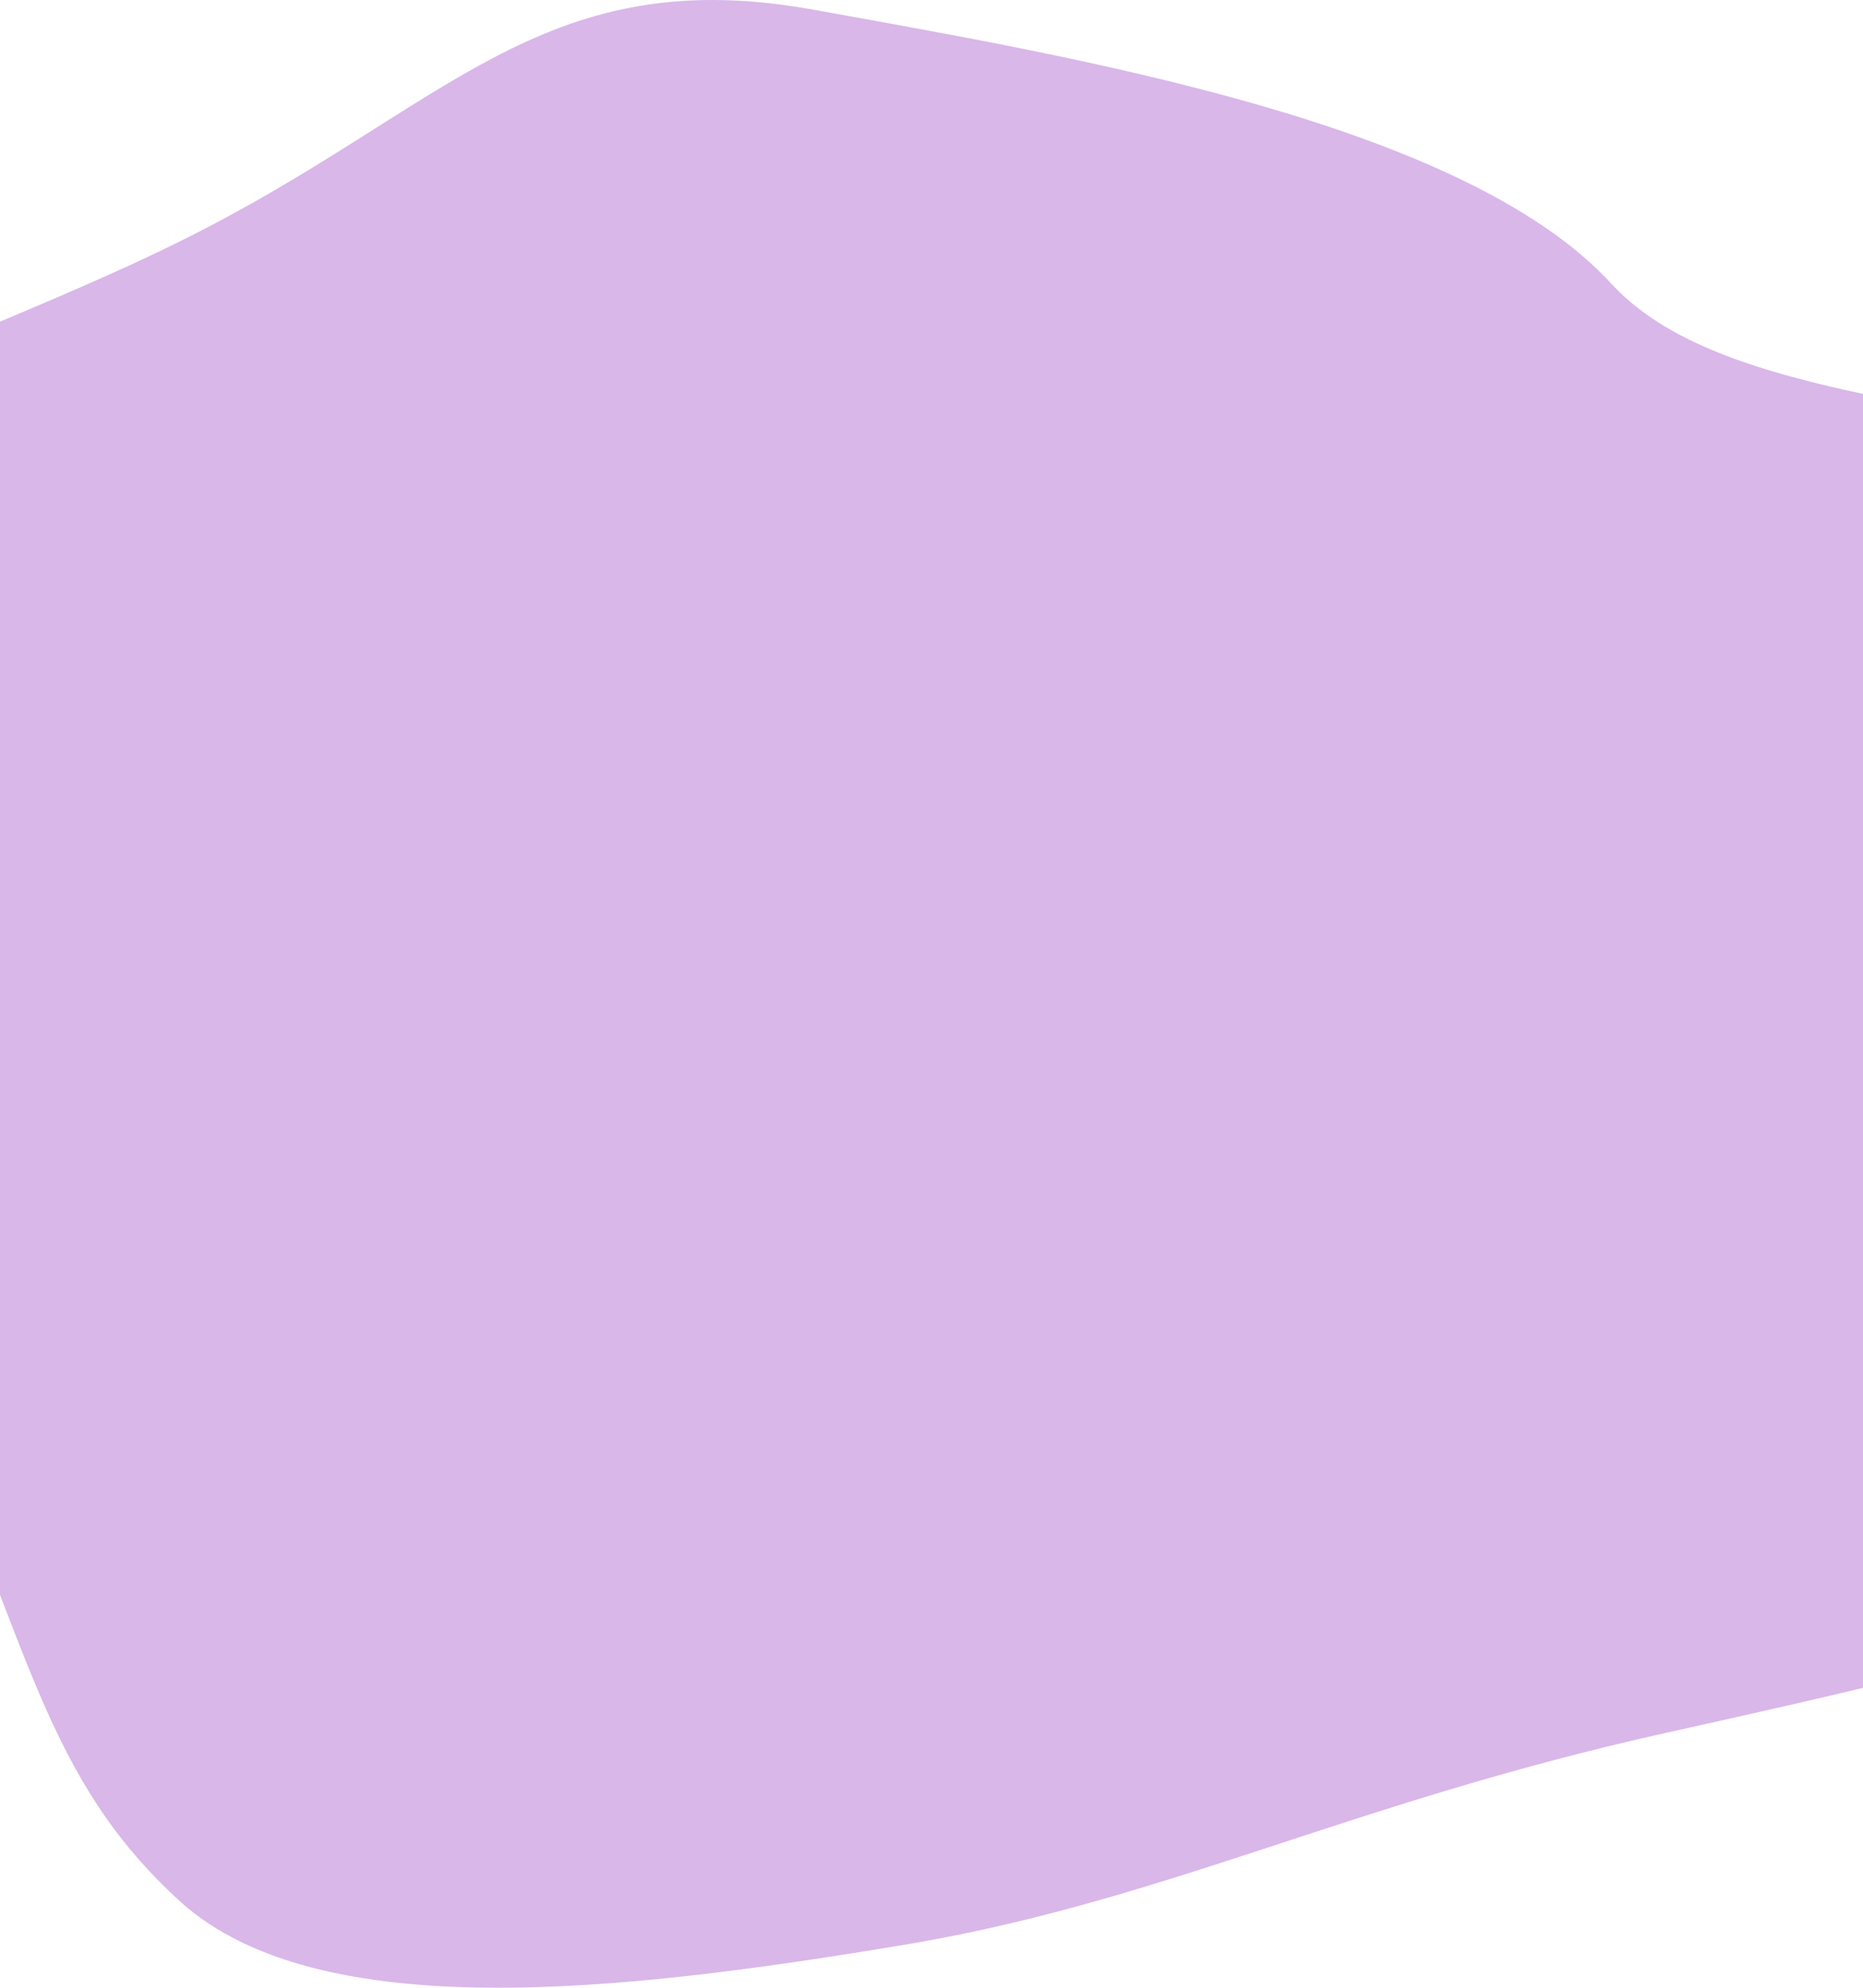 <svg width="390" height="416" viewBox="0 0 390 416" fill="none" xmlns="http://www.w3.org/2000/svg">
<path d="M38.332 50.176C-15.756 77.245 -104.422 100.416 -99.862 146.047C-95.302 191.677 -41.495 238.081 -17.361 291.058C6.321 344.036 8.937 371.858 37.937 398.154C66.929 424.062 130.46 416.715 186.724 407.434C242.544 398.54 281.123 377.678 349.009 362.597C416.896 347.516 504.567 328.181 510.12 291.058C515.221 253.935 548.12 171.943 502.887 125.152C457.202 78.362 368.937 93.237 337.526 59.595C306.559 25.565 224.802 11.863 169.04 1.808C112.834 -7.859 92.872 23.108 38.332 50.176Z" fill="#D9B7E9"/>
</svg>
